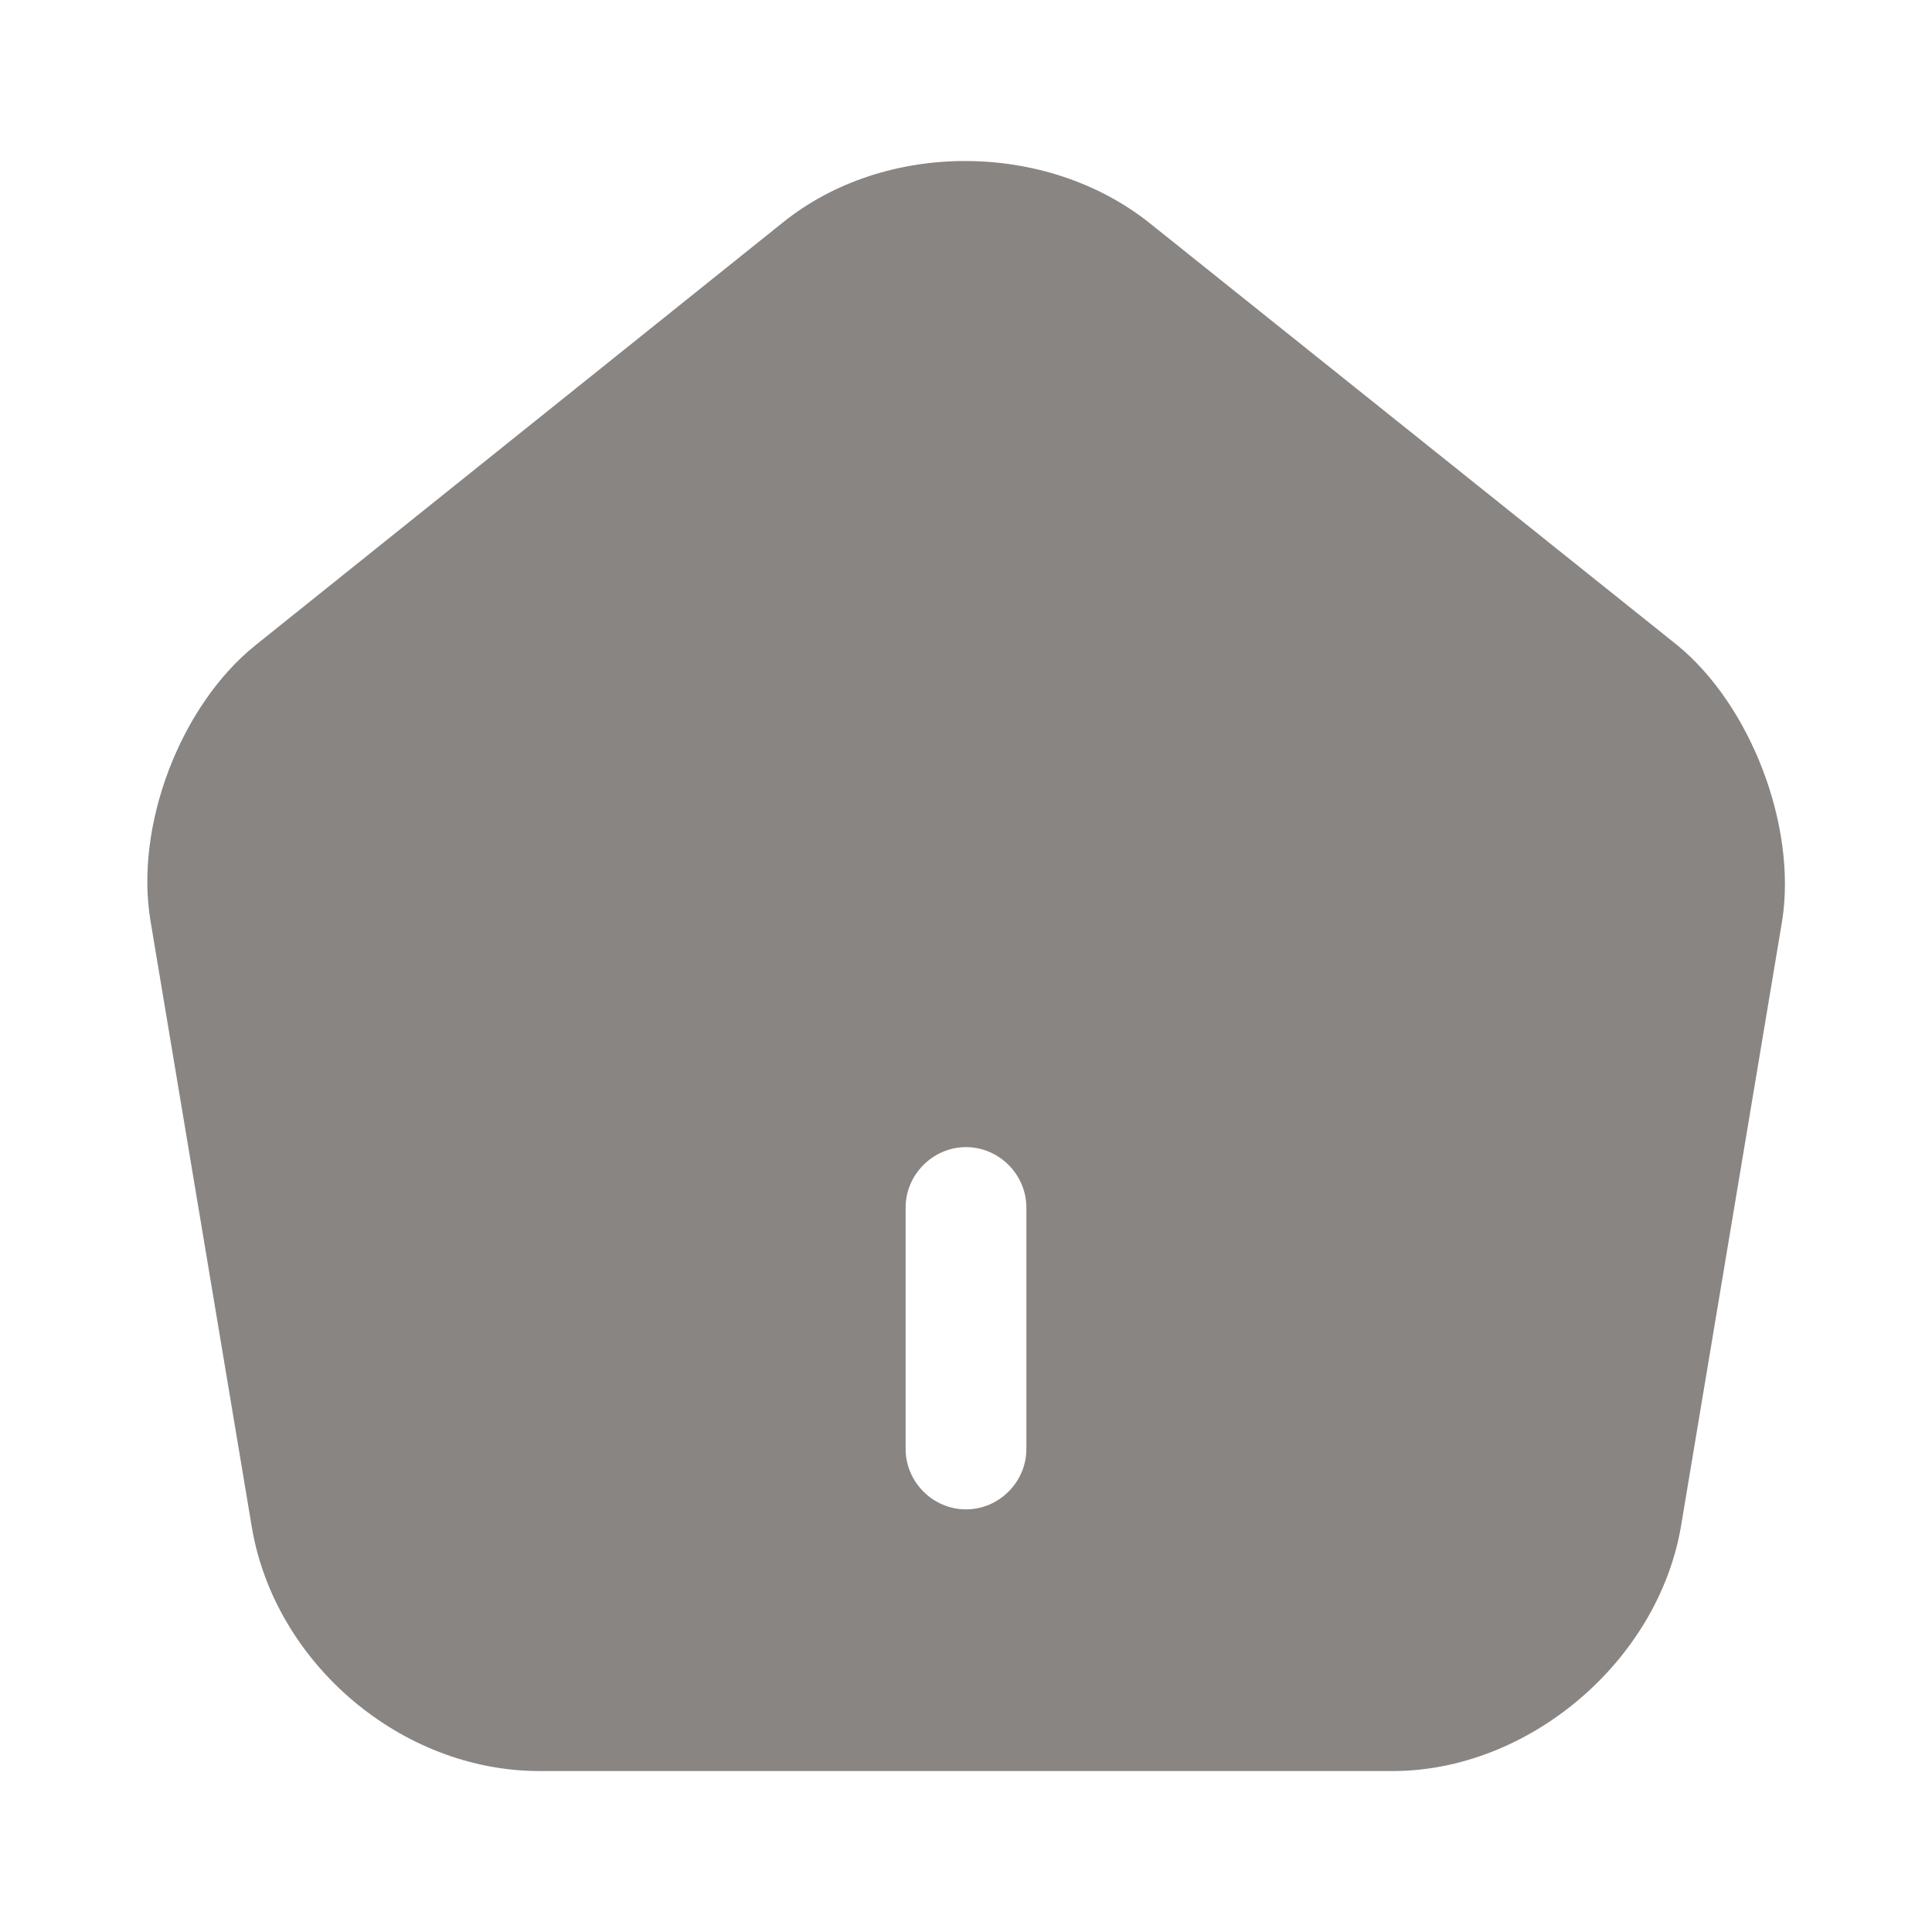 <svg width="32" height="32" viewBox="0 0 32 32" fill="none" xmlns="http://www.w3.org/2000/svg">
<path d="M27.773 10.68L19.04 3.694C17.333 2.334 14.667 2.32 12.973 3.68L4.24 10.68C2.987 11.68 2.227 13.68 2.493 15.254L4.173 25.307C4.56 27.56 6.653 29.334 8.933 29.334H23.067C25.32 29.334 27.453 27.52 27.84 25.294L29.52 15.24C29.76 13.68 29 11.68 27.773 10.68ZM17 24C17 24.547 16.547 25 16 25C15.453 25 15 24.547 15 24V20C15 19.454 15.453 19 16 19C16.547 19 17 19.454 17 20V24Z" fill="#898583"/>
</svg>

